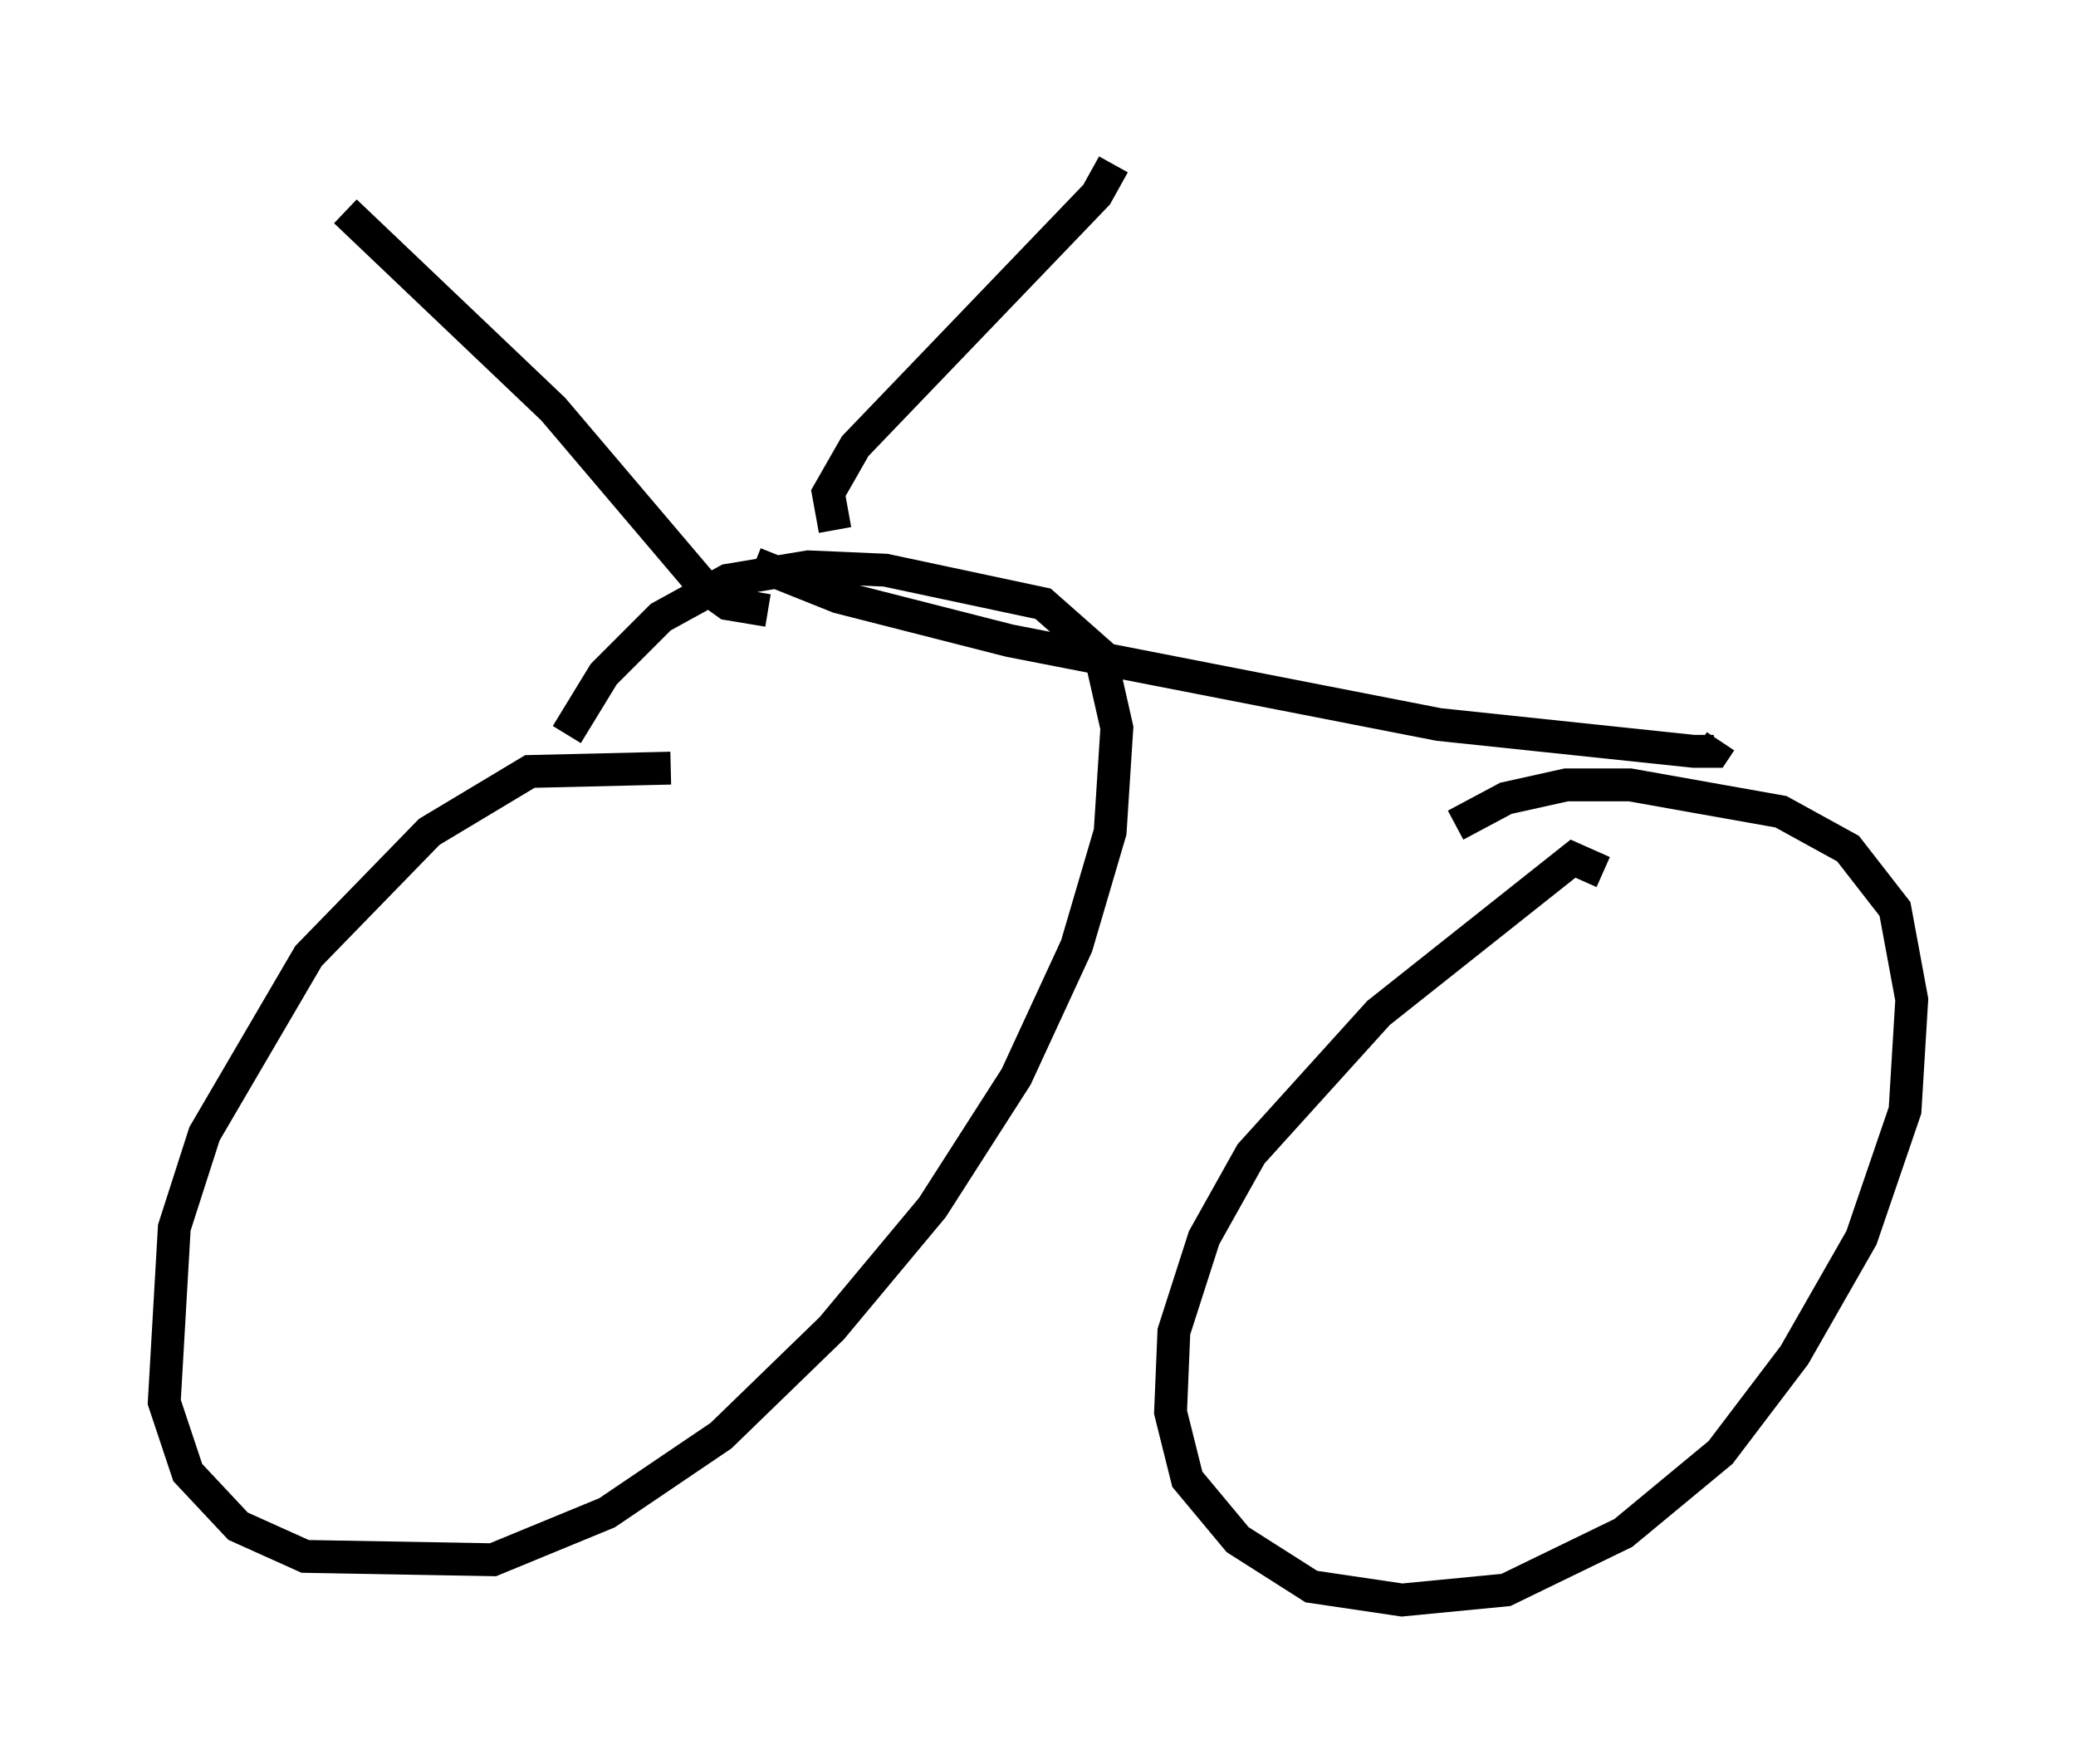<?xml version="1.0" encoding="utf-8" ?>
<svg baseProfile="full" height="53.692" version="1.1" width="63.186" xmlns="http://www.w3.org/2000/svg" xmlns:ev="http://www.w3.org/2001/xml-events" xmlns:xlink="http://www.w3.org/1999/xlink"><defs /><rect fill="white" height="53.692" width="63.186" x="0" y="0" /><path d="M21.334, 23.784 m-0.919, -0.408 l-4.288, 0.102 -3.063, 1.838 l-3.675, 3.777 -3.165, 5.41 l-0.919, 2.858 -0.306, 5.308 l0.715, 2.144 1.531, 1.633 l2.042, 0.919 5.717, 0.102 l3.471, -1.429 3.471, -2.348 l3.369, -3.267 3.063, -3.675 l2.552, -3.981 1.838, -3.981 l1.021, -3.471 0.204, -3.165 l-0.51, -2.246 -1.735, -1.531 l-4.798, -1.021 -2.348, -0.102 l-2.45, 0.408 -2.042, 1.123 l-1.735, 1.735 -1.123, 1.838 m31.544, 4.185 l-0.919, -0.408 -5.921, 4.696 l-3.879, 4.288 -1.429, 2.552 l-0.919, 2.858 -0.102, 2.45 l0.51, 2.042 1.531, 1.838 l2.246, 1.429 2.756, 0.408 l3.165, -0.306 3.573, -1.735 l2.96, -2.45 2.246, -2.96 l2.042, -3.573 1.327, -3.879 l0.204, -3.369 -0.51, -2.756 l-1.429, -1.838 -2.042, -1.123 l-4.594, -0.817 -1.94, 0.0 l-1.838, 0.408 -1.531, 0.817 m-21.336, -7.963 l2.552, 1.021 5.206, 1.327 l13.067, 2.552 7.758, 0.817 l0.613, 0.0 0.204, -0.306 m-28.992, -3.981 l-1.225, -0.204 -0.715, -0.51 l-4.594, -5.41 -6.329, -6.023 m14.904, 9.698 l-0.204, -1.123 0.817, -1.429 l7.35, -7.656 0.51, -0.919 " fill="none" stroke="black" stroke-width="1" /></svg>